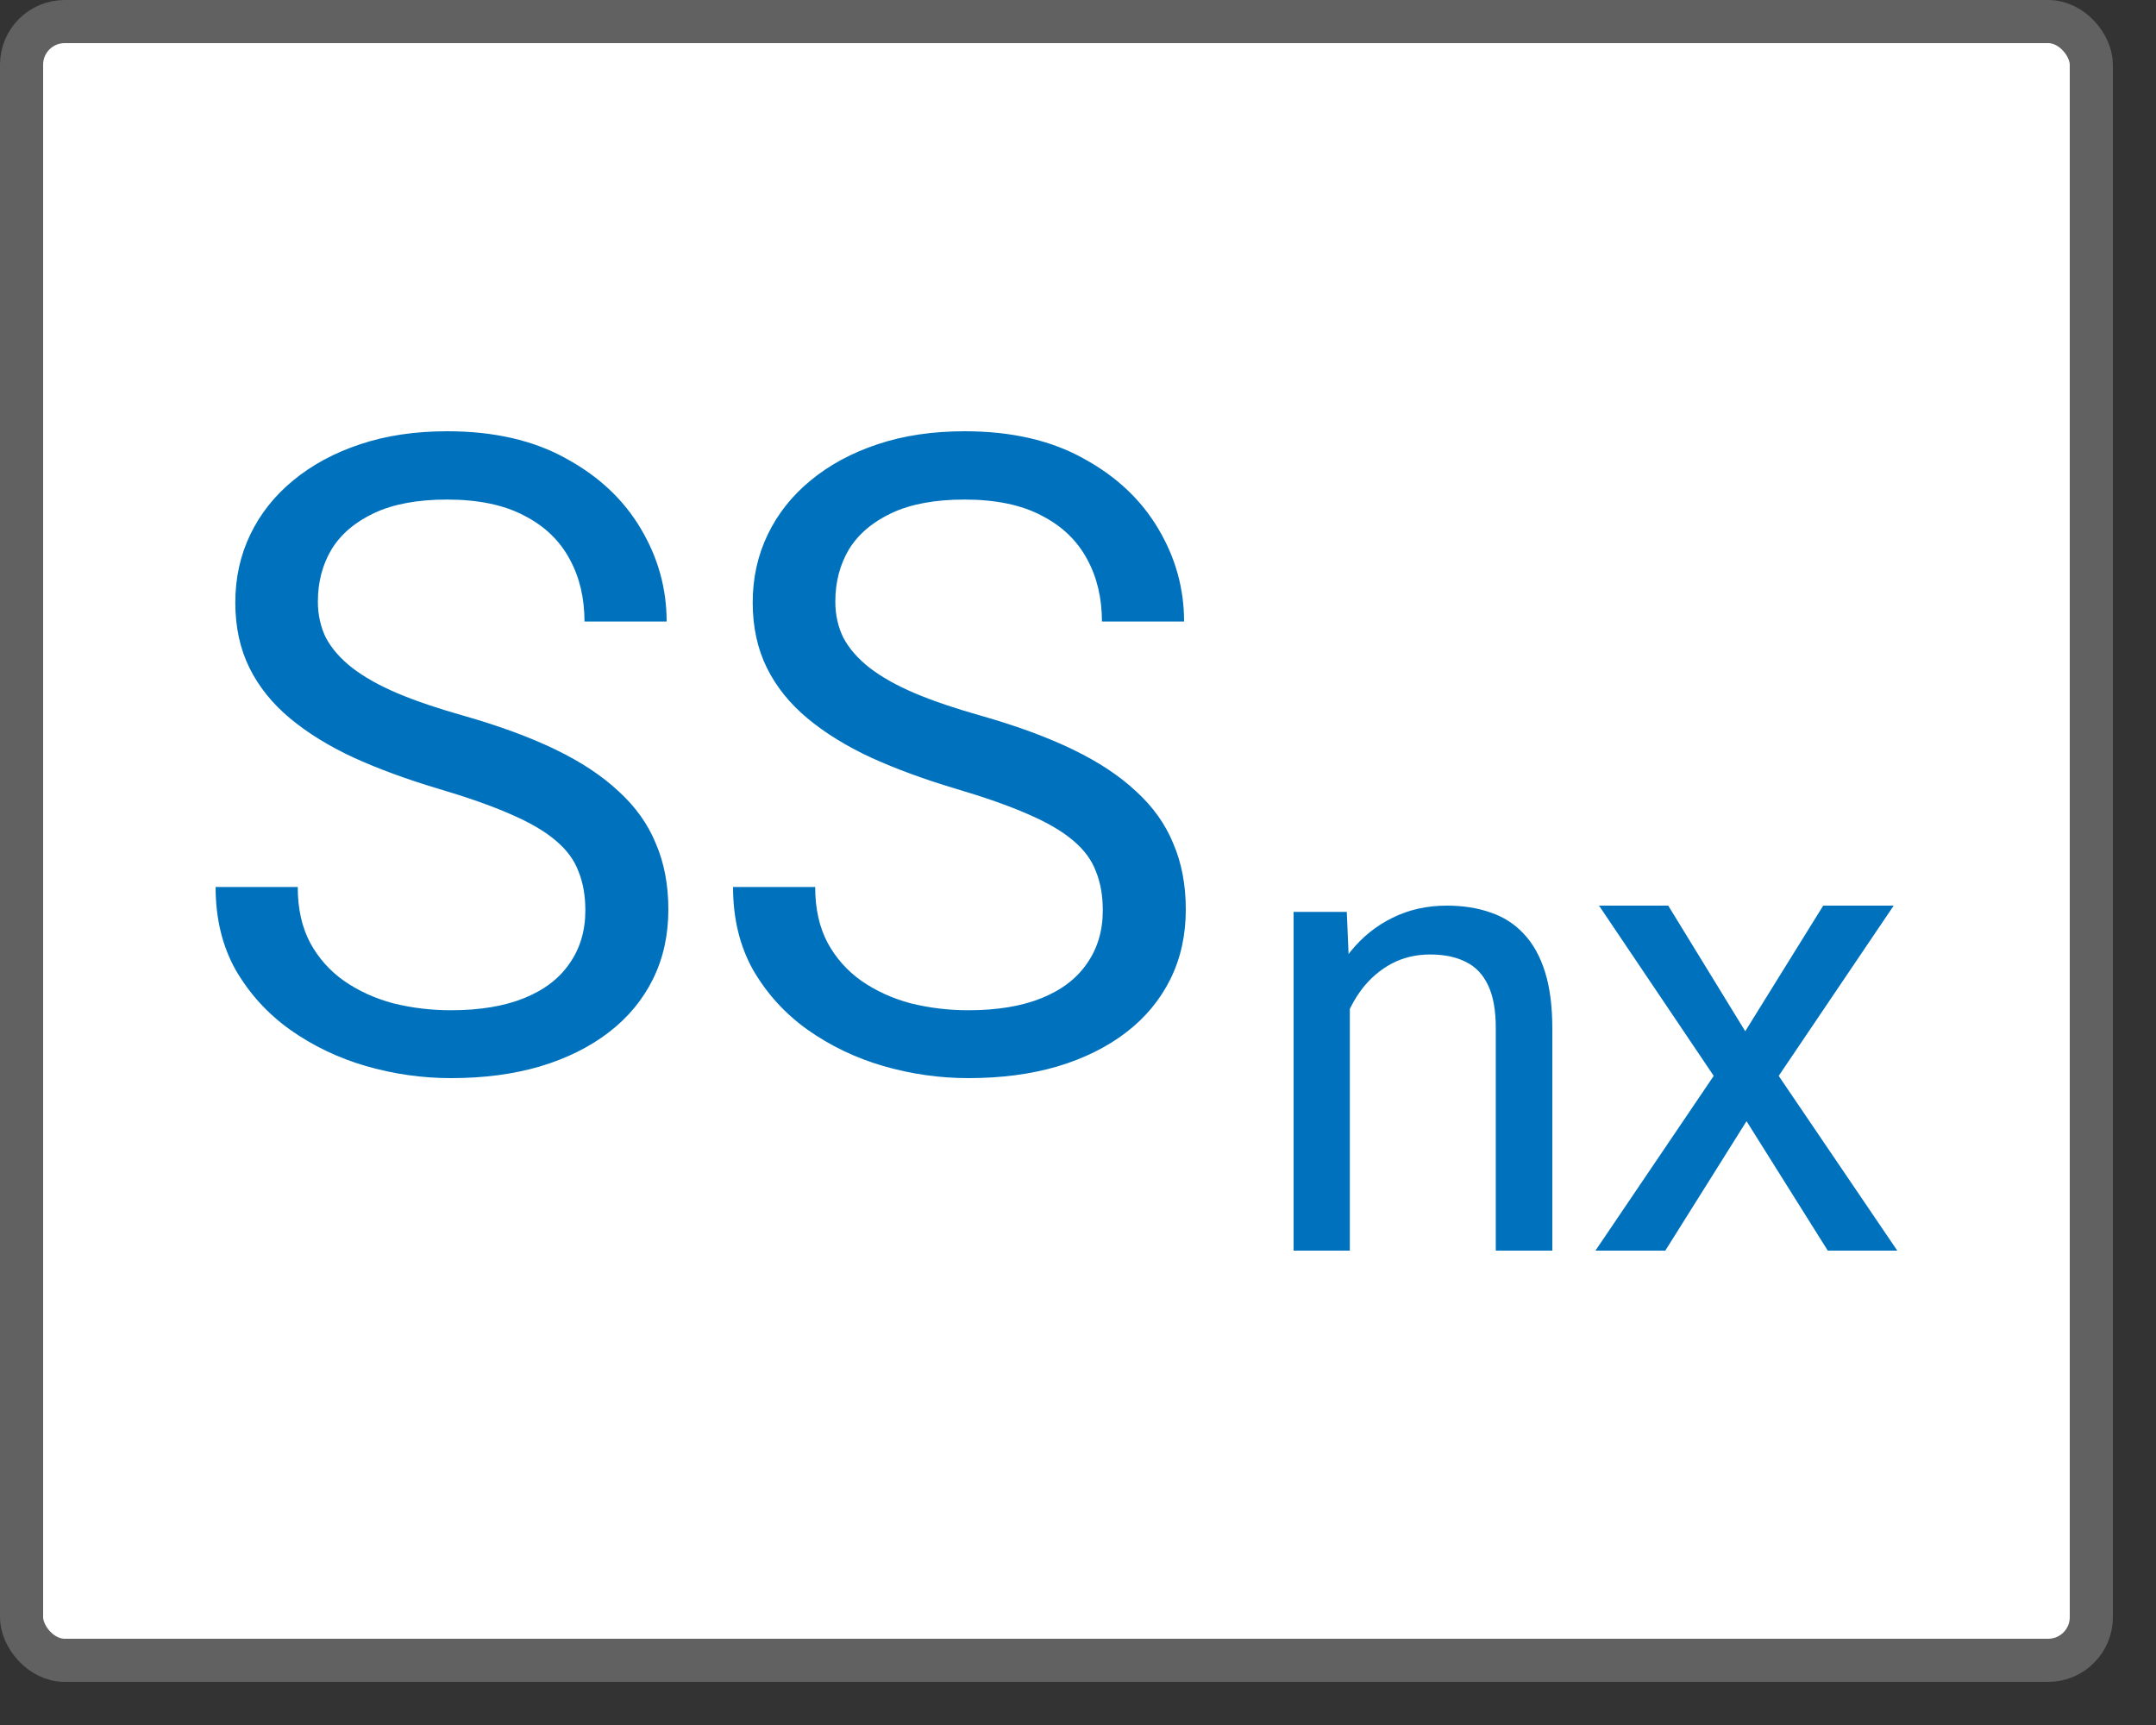 <svg width="50" height="40" viewBox="0 0 50 40" fill="none" xmlns="http://www.w3.org/2000/svg">
<rect x="0" y="0" width="50" height="40" fill="#333333" stroke="none"/>
<rect x="0.5" y="0.5" width="48" height="38" rx="1" fill="#FFFFFF"/>
<rect x="0.5" y="0.5" width="48" height="38" rx="1" stroke="#616161"/>
<path d="M13.575 21.11C13.575 20.769 13.522 20.468 13.416 20.207C13.317 19.94 13.138 19.699 12.88 19.485C12.629 19.271 12.278 19.067 11.828 18.874C11.385 18.68 10.822 18.483 10.141 18.282C9.426 18.068 8.781 17.831 8.206 17.57C7.63 17.303 7.137 16.999 6.727 16.658C6.317 16.317 6.002 15.926 5.784 15.485C5.566 15.043 5.457 14.539 5.457 13.971C5.457 13.402 5.572 12.878 5.804 12.396C6.035 11.915 6.366 11.497 6.796 11.143C7.233 10.782 7.752 10.501 8.354 10.301C8.957 10.1 9.628 10 10.369 10C11.454 10 12.374 10.211 13.128 10.632C13.889 11.046 14.468 11.591 14.865 12.266C15.262 12.934 15.46 13.65 15.46 14.412H13.555C13.555 13.864 13.439 13.379 13.207 12.958C12.976 12.53 12.625 12.196 12.155 11.955C11.686 11.708 11.09 11.584 10.369 11.584C9.688 11.584 9.125 11.688 8.682 11.895C8.239 12.102 7.908 12.383 7.69 12.737C7.478 13.092 7.372 13.496 7.372 13.95C7.372 14.258 7.435 14.539 7.56 14.793C7.693 15.04 7.895 15.271 8.166 15.485C8.444 15.698 8.794 15.896 9.218 16.076C9.648 16.257 10.161 16.43 10.756 16.598C11.577 16.832 12.284 17.092 12.88 17.38C13.475 17.667 13.965 17.991 14.349 18.352C14.739 18.707 15.027 19.111 15.212 19.566C15.404 20.013 15.5 20.521 15.5 21.09C15.5 21.684 15.381 22.223 15.143 22.704C14.905 23.185 14.564 23.596 14.12 23.937C13.677 24.278 13.145 24.542 12.523 24.729C11.907 24.91 11.219 25 10.458 25C9.79 25 9.132 24.906 8.483 24.719C7.842 24.532 7.256 24.251 6.727 23.877C6.204 23.503 5.784 23.041 5.466 22.493C5.155 21.939 5 21.297 5 20.568H6.905C6.905 21.07 7.001 21.501 7.193 21.862C7.385 22.216 7.646 22.51 7.977 22.744C8.315 22.978 8.695 23.152 9.119 23.265C9.549 23.372 9.995 23.426 10.458 23.426C11.127 23.426 11.692 23.332 12.155 23.145C12.619 22.958 12.969 22.691 13.207 22.343C13.452 21.995 13.575 21.584 13.575 21.11Z" fill="#0072BD"/>
<path d="M25.575 21.11C25.575 20.769 25.522 20.468 25.416 20.207C25.317 19.94 25.138 19.699 24.88 19.485C24.628 19.271 24.278 19.067 23.828 18.874C23.385 18.68 22.822 18.483 22.141 18.282C21.426 18.068 20.781 17.831 20.206 17.57C19.63 17.303 19.137 16.999 18.727 16.658C18.317 16.317 18.002 15.926 17.784 15.485C17.566 15.043 17.456 14.539 17.456 13.971C17.456 13.402 17.572 12.878 17.804 12.396C18.035 11.915 18.366 11.497 18.796 11.143C19.233 10.782 19.752 10.501 20.354 10.301C20.956 10.1 21.628 10 22.369 10C23.454 10 24.374 10.211 25.128 10.632C25.889 11.046 26.468 11.591 26.865 12.266C27.262 12.934 27.46 13.65 27.46 14.412H25.555C25.555 13.864 25.439 13.379 25.207 12.958C24.976 12.53 24.625 12.196 24.155 11.955C23.686 11.708 23.09 11.584 22.369 11.584C21.688 11.584 21.125 11.688 20.682 11.895C20.239 12.102 19.908 12.383 19.689 12.737C19.478 13.092 19.372 13.496 19.372 13.95C19.372 14.258 19.435 14.539 19.561 14.793C19.693 15.04 19.895 15.271 20.166 15.485C20.444 15.698 20.794 15.896 21.218 16.076C21.648 16.257 22.161 16.43 22.756 16.598C23.577 16.832 24.285 17.092 24.88 17.38C25.475 17.667 25.965 17.991 26.349 18.352C26.739 18.707 27.027 19.111 27.212 19.566C27.404 20.013 27.5 20.521 27.5 21.09C27.5 21.684 27.381 22.223 27.143 22.704C26.904 23.185 26.564 23.596 26.12 23.937C25.677 24.278 25.145 24.542 24.523 24.729C23.907 24.91 23.219 25 22.458 25C21.79 25 21.132 24.906 20.483 24.719C19.842 24.532 19.256 24.251 18.727 23.877C18.204 23.503 17.784 23.041 17.466 22.493C17.155 21.939 17 21.297 17 20.568H18.905C18.905 21.07 19.001 21.501 19.193 21.862C19.385 22.216 19.646 22.51 19.977 22.744C20.315 22.978 20.695 23.152 21.119 23.265C21.549 23.372 21.995 23.426 22.458 23.426C23.127 23.426 23.692 23.332 24.155 23.145C24.619 22.958 24.969 22.691 25.207 22.343C25.452 21.995 25.575 21.584 25.575 21.11Z" fill="#0072BD"/>
<path d="M31.304 22.822V29H30V21.145H31.234L31.304 22.822ZM30.994 24.775L30.451 24.753C30.456 24.216 30.534 23.72 30.684 23.265C30.834 22.805 31.046 22.406 31.318 22.067C31.591 21.728 31.915 21.467 32.291 21.283C32.672 21.094 33.093 21 33.553 21C33.929 21 34.268 21.053 34.569 21.16C34.87 21.261 35.126 21.426 35.337 21.653C35.553 21.881 35.718 22.176 35.831 22.539C35.944 22.897 36 23.335 36 23.853V29H34.689V23.838C34.689 23.427 34.63 23.098 34.512 22.851C34.395 22.599 34.223 22.418 33.998 22.307C33.772 22.191 33.495 22.133 33.166 22.133C32.841 22.133 32.545 22.203 32.277 22.343C32.014 22.483 31.786 22.677 31.593 22.924C31.405 23.171 31.257 23.454 31.149 23.773C31.046 24.088 30.994 24.422 30.994 24.775Z" fill="#0072BD"/>
<path d="M38.688 21L40.474 23.913L42.282 21H43.917L41.25 24.948L44 29H42.388L40.504 25.998L38.62 29H37L39.743 24.948L37.083 21H38.688Z" fill="#0072BD"/>
</svg>
